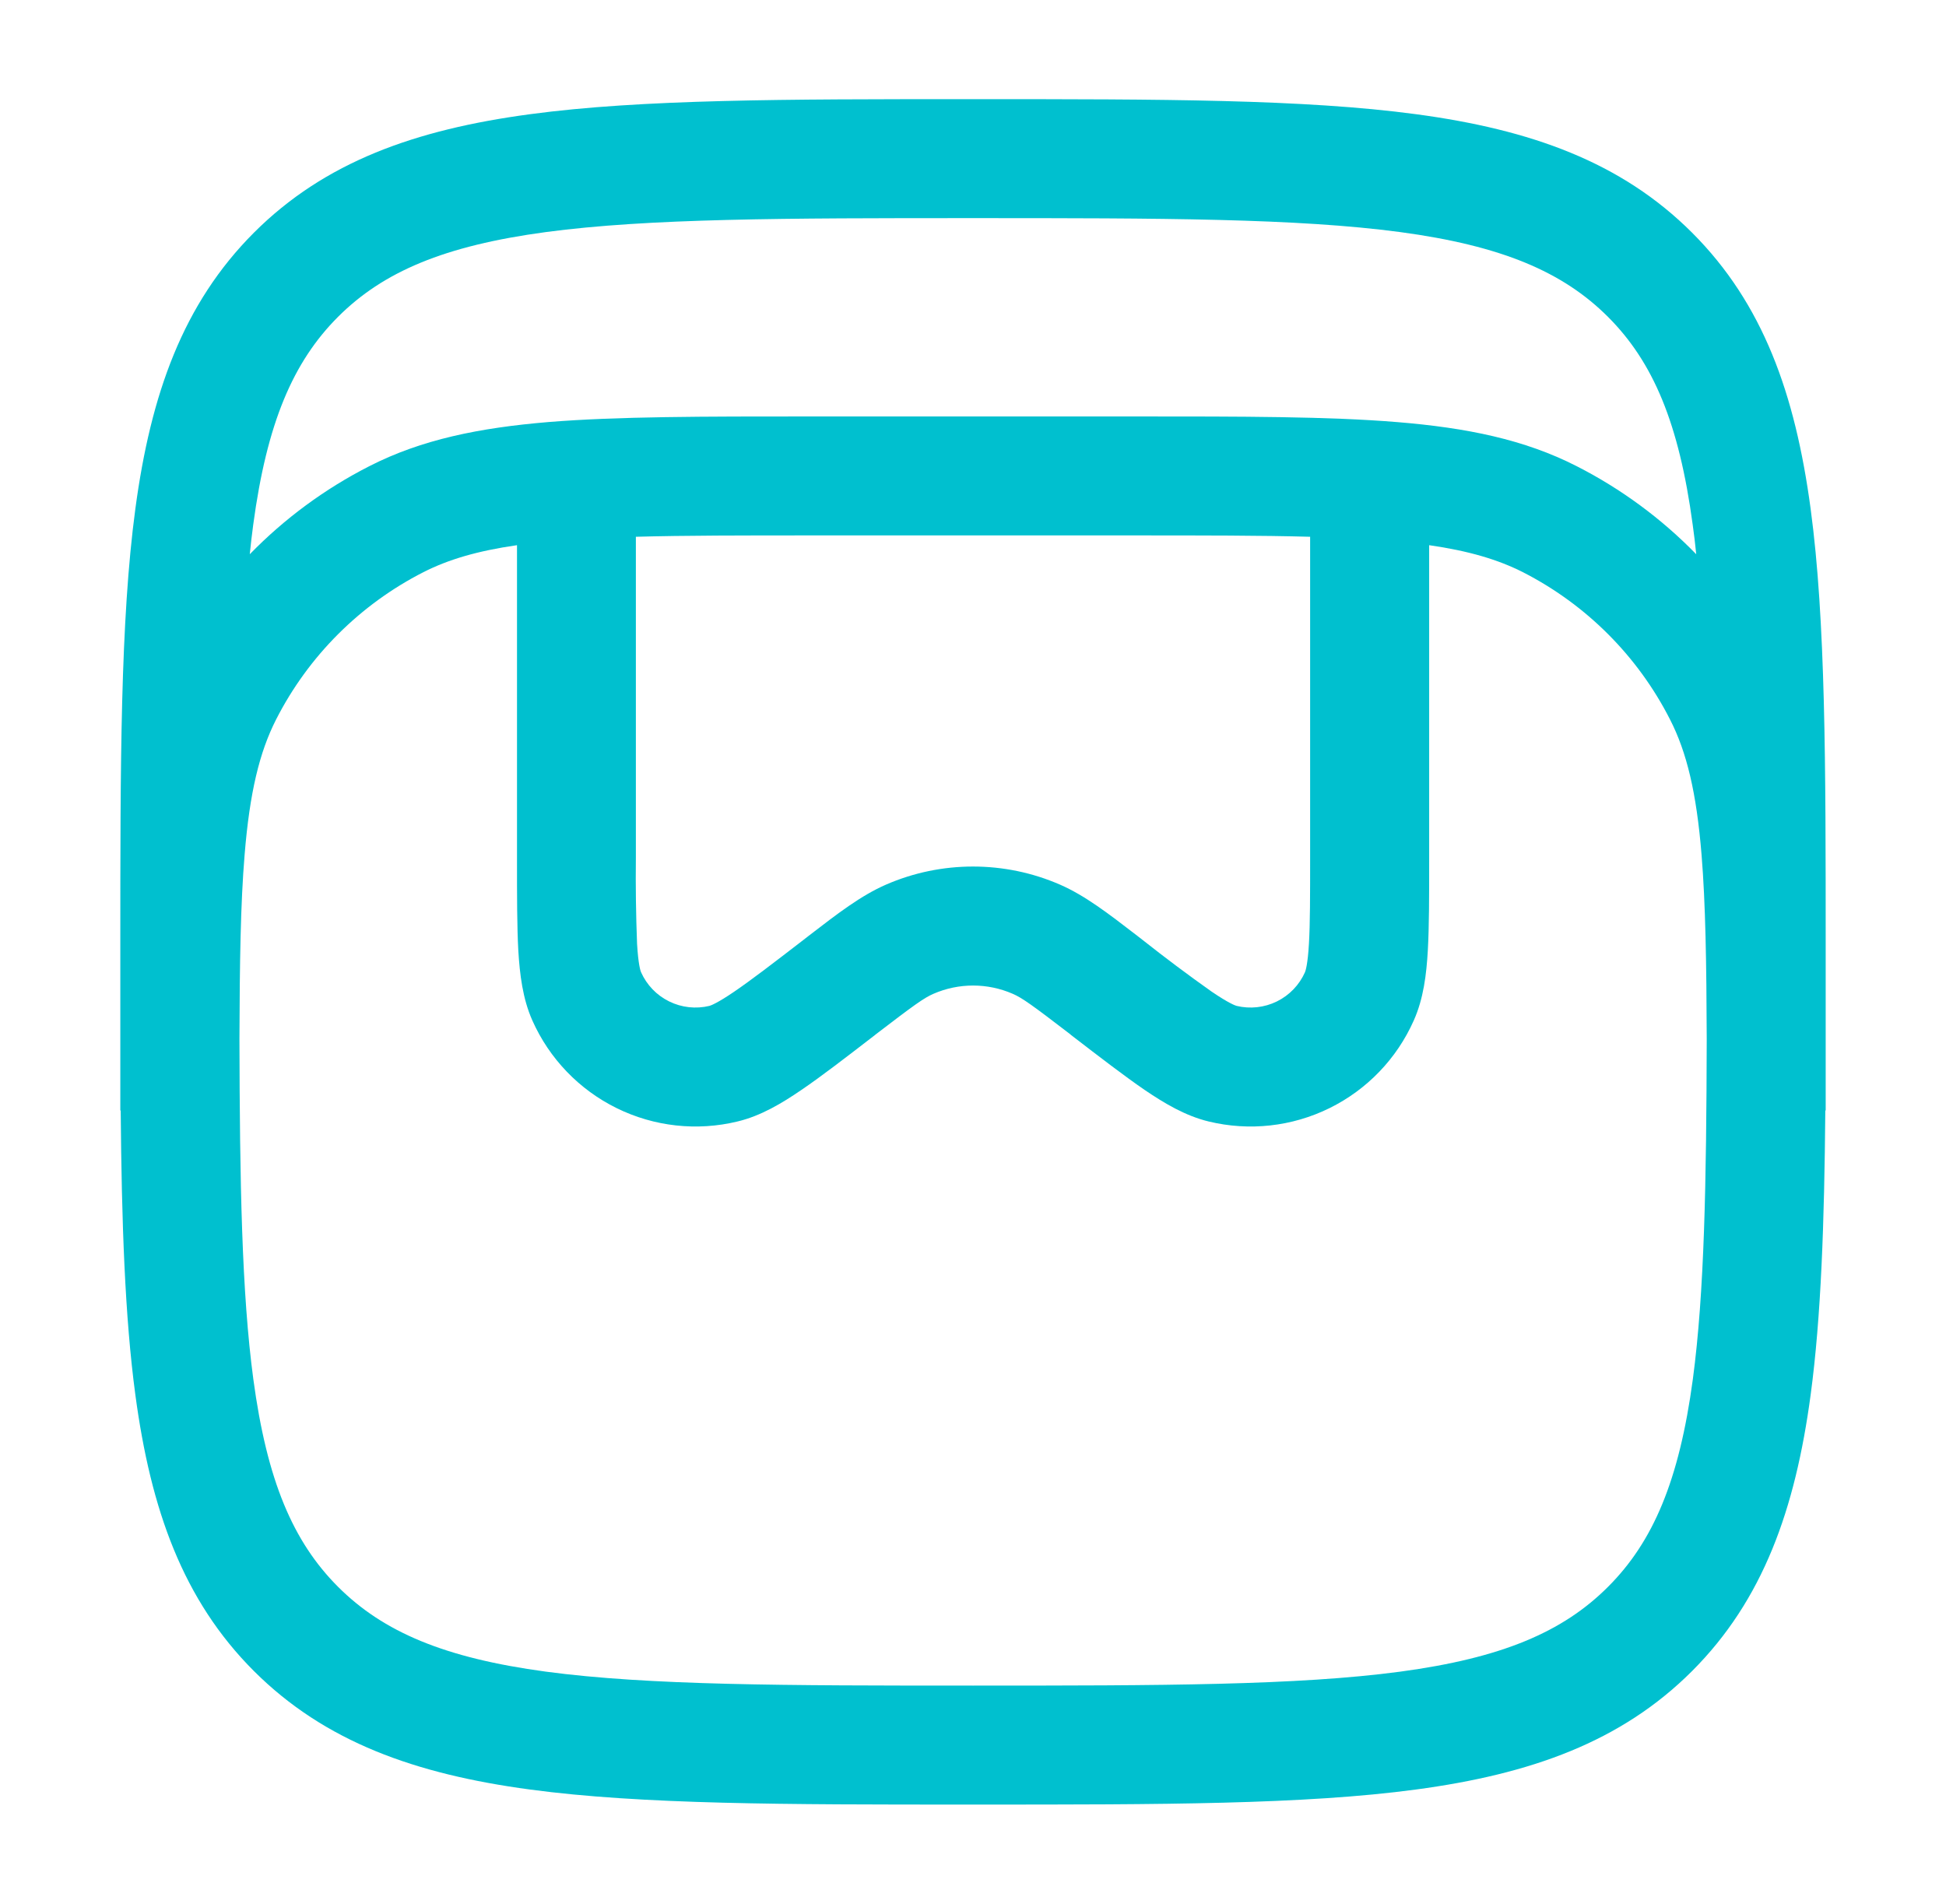 <svg width="46" height="45" viewBox="0 0 46 45" fill="none" xmlns="http://www.w3.org/2000/svg">
<path fill-rule="evenodd" clip-rule="evenodd" d="M22.893 2.344H23.107C27.436 2.344 30.828 2.344 33.476 2.7C36.183 3.064 38.321 3.825 39.999 5.501C41.677 7.179 42.436 9.317 42.8 12.026C43.156 14.672 43.156 18.064 43.156 22.393V26.25H43.147C43.124 28.901 43.049 31.121 42.8 32.974C42.436 35.683 41.675 37.821 39.999 39.499C38.321 41.177 36.183 41.936 33.474 42.3C30.828 42.656 27.436 42.656 23.107 42.656H22.893C18.564 42.656 15.172 42.656 12.524 42.3C9.817 41.936 7.679 41.175 6.001 39.499C4.323 37.821 3.564 35.683 3.2 32.974C2.951 31.121 2.876 28.901 2.853 26.25H2.844V22.393C2.844 18.064 2.844 14.672 3.2 12.024C3.564 9.317 4.325 7.179 6.001 5.501C7.679 3.823 9.817 3.064 12.526 2.7C15.172 2.344 18.564 2.344 22.893 2.344ZM40.012 12.401C40.044 12.626 40.072 12.861 40.096 13.101C39.274 12.257 38.319 11.554 37.269 11.019C36.035 10.389 34.672 10.112 33.022 9.977C31.402 9.844 29.384 9.844 26.814 9.844H19.186C16.616 9.844 14.598 9.844 12.978 9.975C11.328 10.112 9.965 10.389 8.731 11.019C7.681 11.554 6.726 12.257 5.904 13.101C5.928 12.861 5.956 12.626 5.986 12.401C6.309 10.003 6.924 8.557 7.991 7.489C9.059 6.422 10.503 5.809 12.901 5.486C15.339 5.16 18.541 5.156 23 5.156C27.459 5.156 30.661 5.16 33.099 5.486C35.497 5.809 36.943 6.424 38.011 7.491C39.078 8.559 39.689 10.003 40.012 12.401ZM5.988 32.599C5.714 30.555 5.668 27.969 5.66 24.557C5.666 22.759 5.686 21.36 5.782 20.207C5.902 18.731 6.134 17.779 6.526 17.008C7.29 15.508 8.51 14.289 10.01 13.524C10.593 13.228 11.281 13.022 12.221 12.887V20.308C12.221 21.186 12.221 21.904 12.252 22.47C12.286 23.029 12.354 23.606 12.584 24.122C12.986 25.025 13.691 25.758 14.577 26.194C15.464 26.631 16.475 26.742 17.435 26.509C17.984 26.378 18.485 26.078 18.946 25.762C19.415 25.444 19.983 25.005 20.679 24.469L20.712 24.442C21.594 23.767 21.841 23.587 22.068 23.49C22.363 23.362 22.681 23.296 23.002 23.296C23.323 23.296 23.641 23.362 23.936 23.49C24.163 23.587 24.41 23.766 25.291 24.442L25.325 24.471C26.019 25.005 26.591 25.444 27.058 25.764C27.521 26.078 28.019 26.376 28.569 26.509C29.529 26.742 30.54 26.631 31.427 26.194C32.313 25.758 33.018 25.025 33.419 24.122C33.65 23.606 33.719 23.029 33.751 22.47C33.783 21.904 33.783 21.186 33.783 20.308V12.887C34.722 13.022 35.411 13.228 35.996 13.524C37.495 14.289 38.714 15.508 39.477 17.008C39.871 17.779 40.102 18.731 40.222 20.207C40.316 21.36 40.338 22.759 40.344 24.557C40.336 27.969 40.289 30.555 40.016 32.601C39.693 34.997 39.078 36.443 38.011 37.509C36.943 38.578 35.499 39.191 33.101 39.514C30.663 39.84 27.461 39.844 23.002 39.844C18.543 39.844 15.341 39.84 12.903 39.514C10.505 39.191 9.059 38.576 7.991 37.509C6.924 36.441 6.311 34.997 5.988 32.599ZM26.75 12.656C28.426 12.656 29.806 12.656 30.969 12.688V20.263C30.969 21.195 30.969 21.832 30.941 22.307C30.913 22.8 30.86 22.952 30.847 22.982C30.713 23.283 30.478 23.527 30.183 23.672C29.887 23.817 29.55 23.854 29.231 23.777C29.201 23.769 29.049 23.717 28.64 23.439C28.084 23.046 27.539 22.637 27.005 22.215L26.879 22.117C26.186 21.583 25.644 21.167 25.055 20.91C24.407 20.628 23.707 20.483 23 20.483C22.293 20.483 21.593 20.628 20.945 20.91C20.356 21.167 19.814 21.583 19.121 22.117L18.995 22.215C18.258 22.783 17.752 23.171 17.358 23.439C16.951 23.717 16.799 23.769 16.769 23.777C16.449 23.854 16.112 23.817 15.817 23.671C15.521 23.526 15.287 23.281 15.153 22.98C15.14 22.952 15.088 22.8 15.059 22.309C15.033 21.628 15.023 20.946 15.031 20.265V12.688C16.194 12.656 17.574 12.656 19.25 12.656H26.75Z" fill="#00c0cf"/>
</svg>
